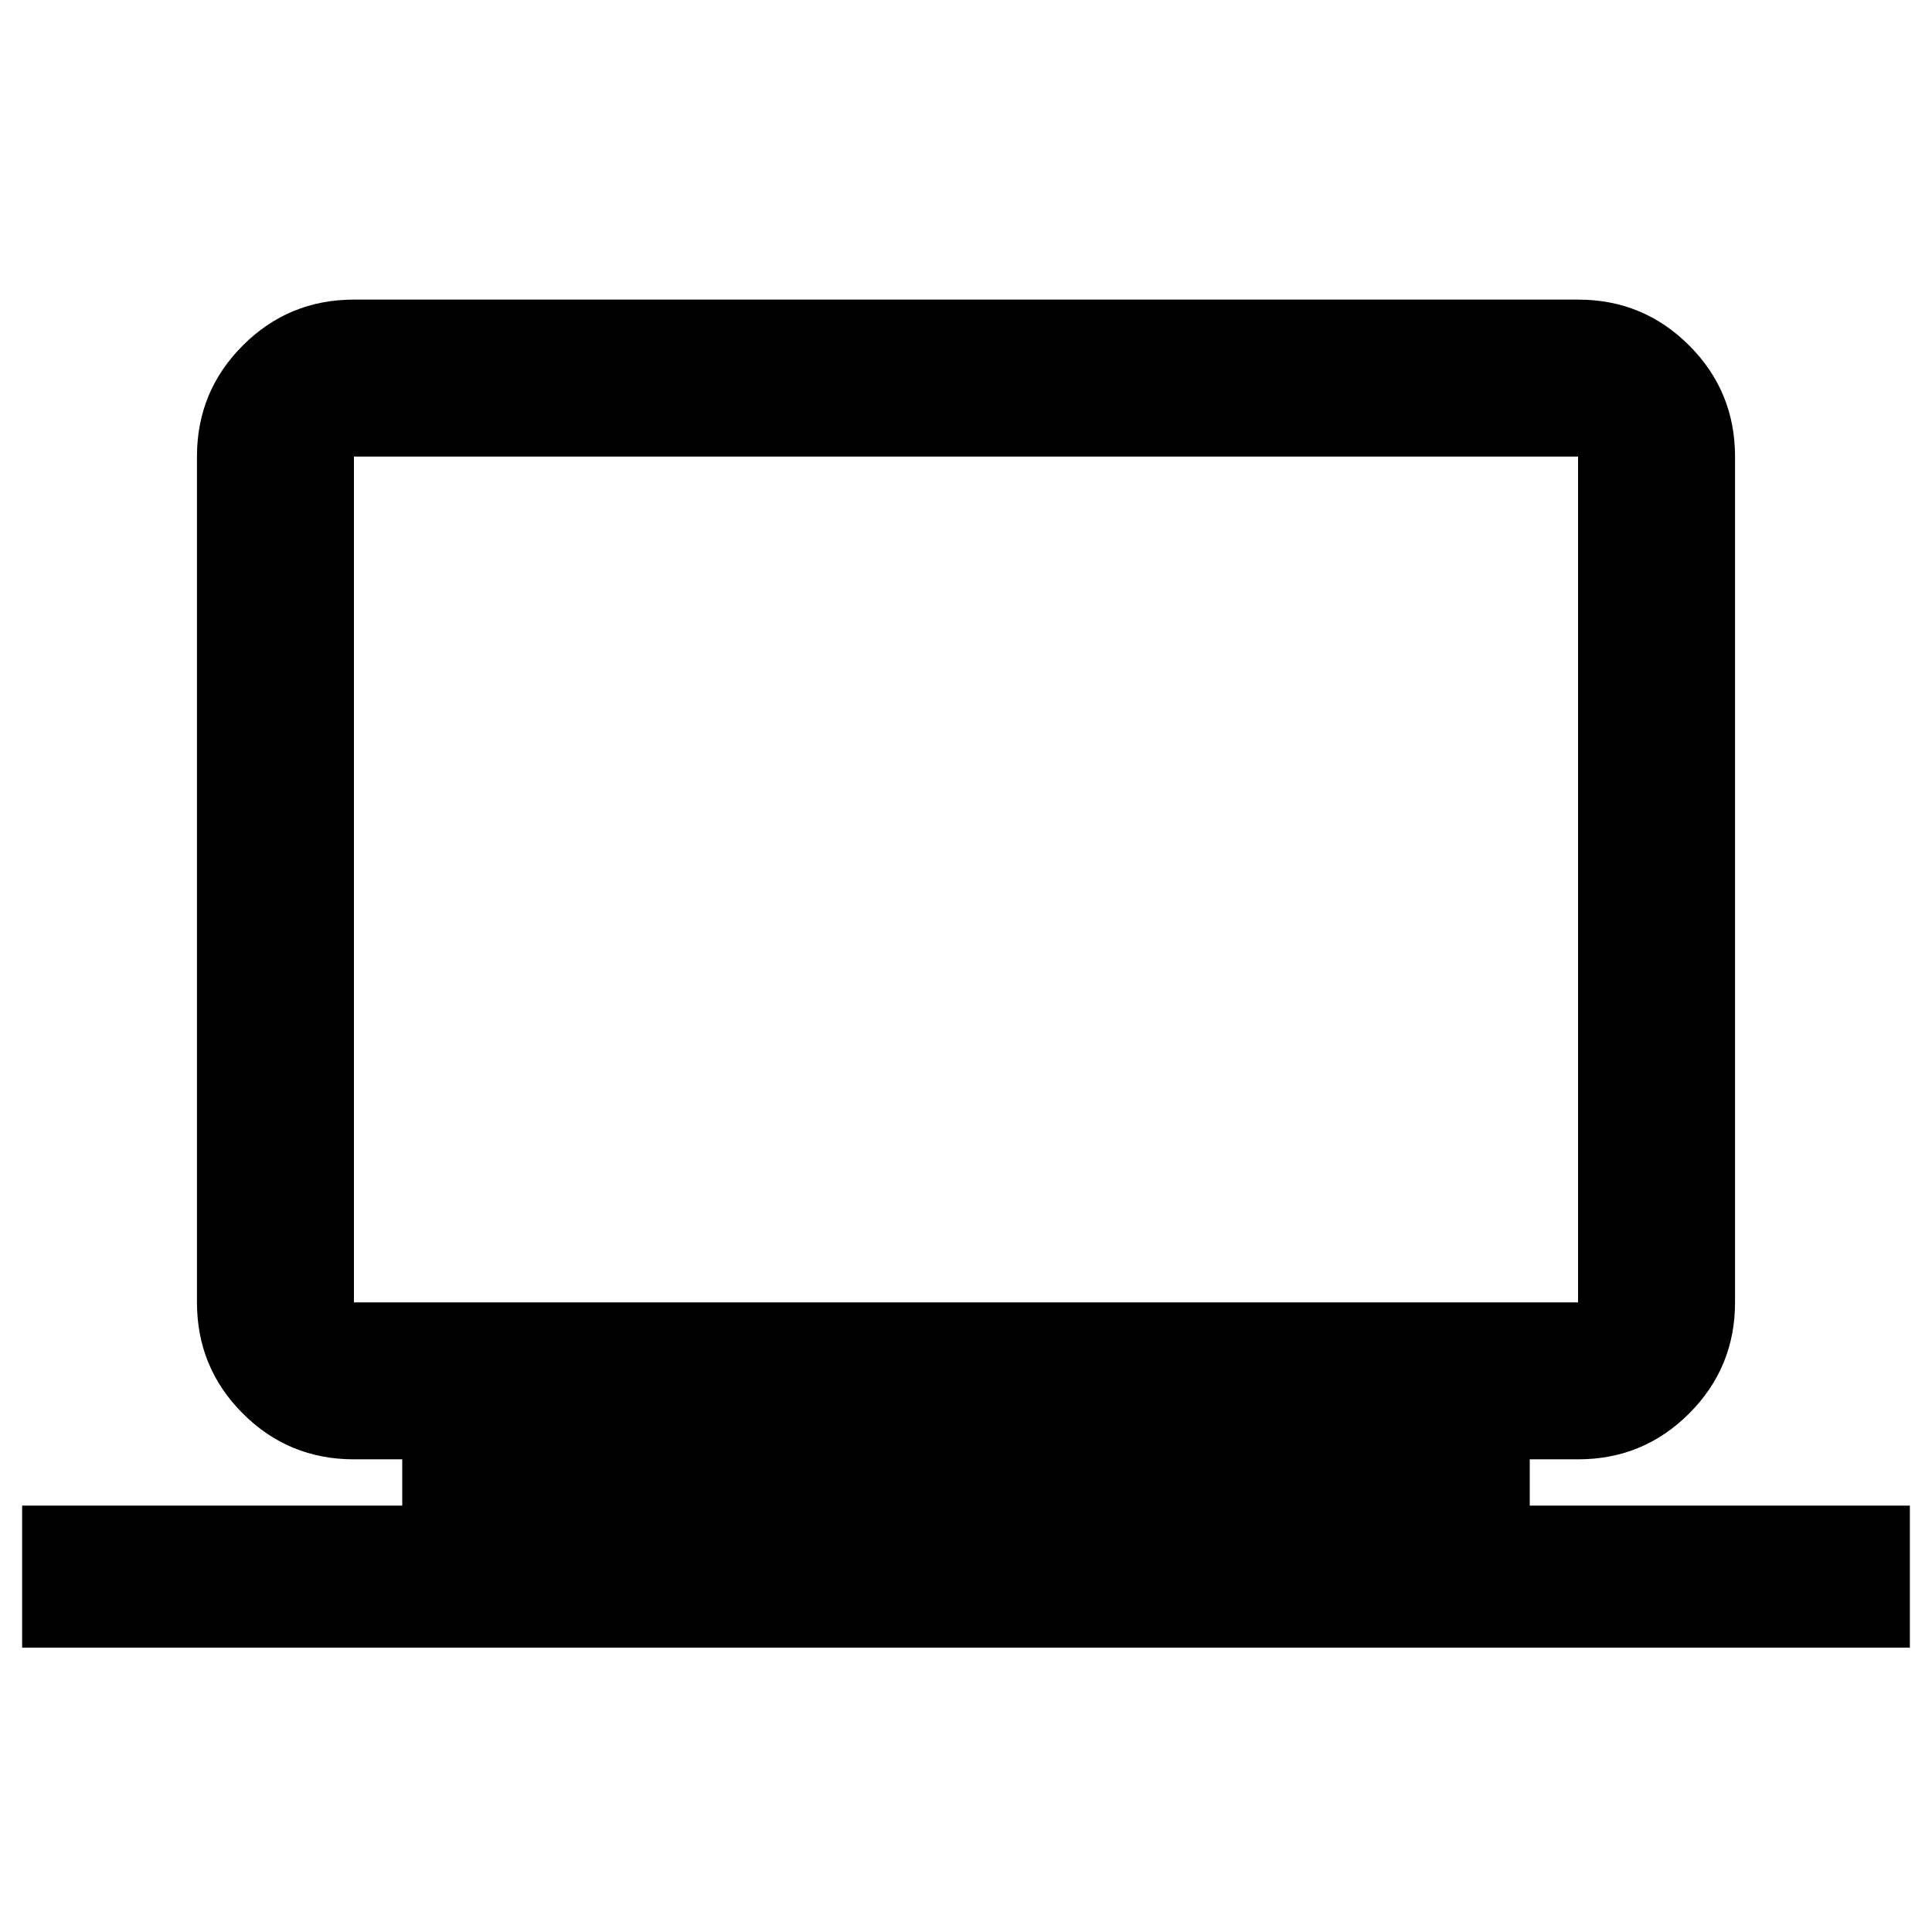 <svg xmlns="http://www.w3.org/2000/svg" height="20" viewBox="0 -960 960 960" width="20"><path d="M11-141.28v-70.59h188.87v-23h-24q-32.48 0-55.24-22.79-22.76-22.79-22.76-55.21v-420.26q0-32.42 22.79-55.21t55.21-22.79h608.26q32.42 0 55.21 22.79t22.79 55.21v420.26q0 32.42-22.79 55.21t-55.21 22.79h-24v23H949v70.59H11Zm164.87-171.59h608.26v-420.26H175.87v420.26Zm0 0v-420.26 420.26Z"/></svg>